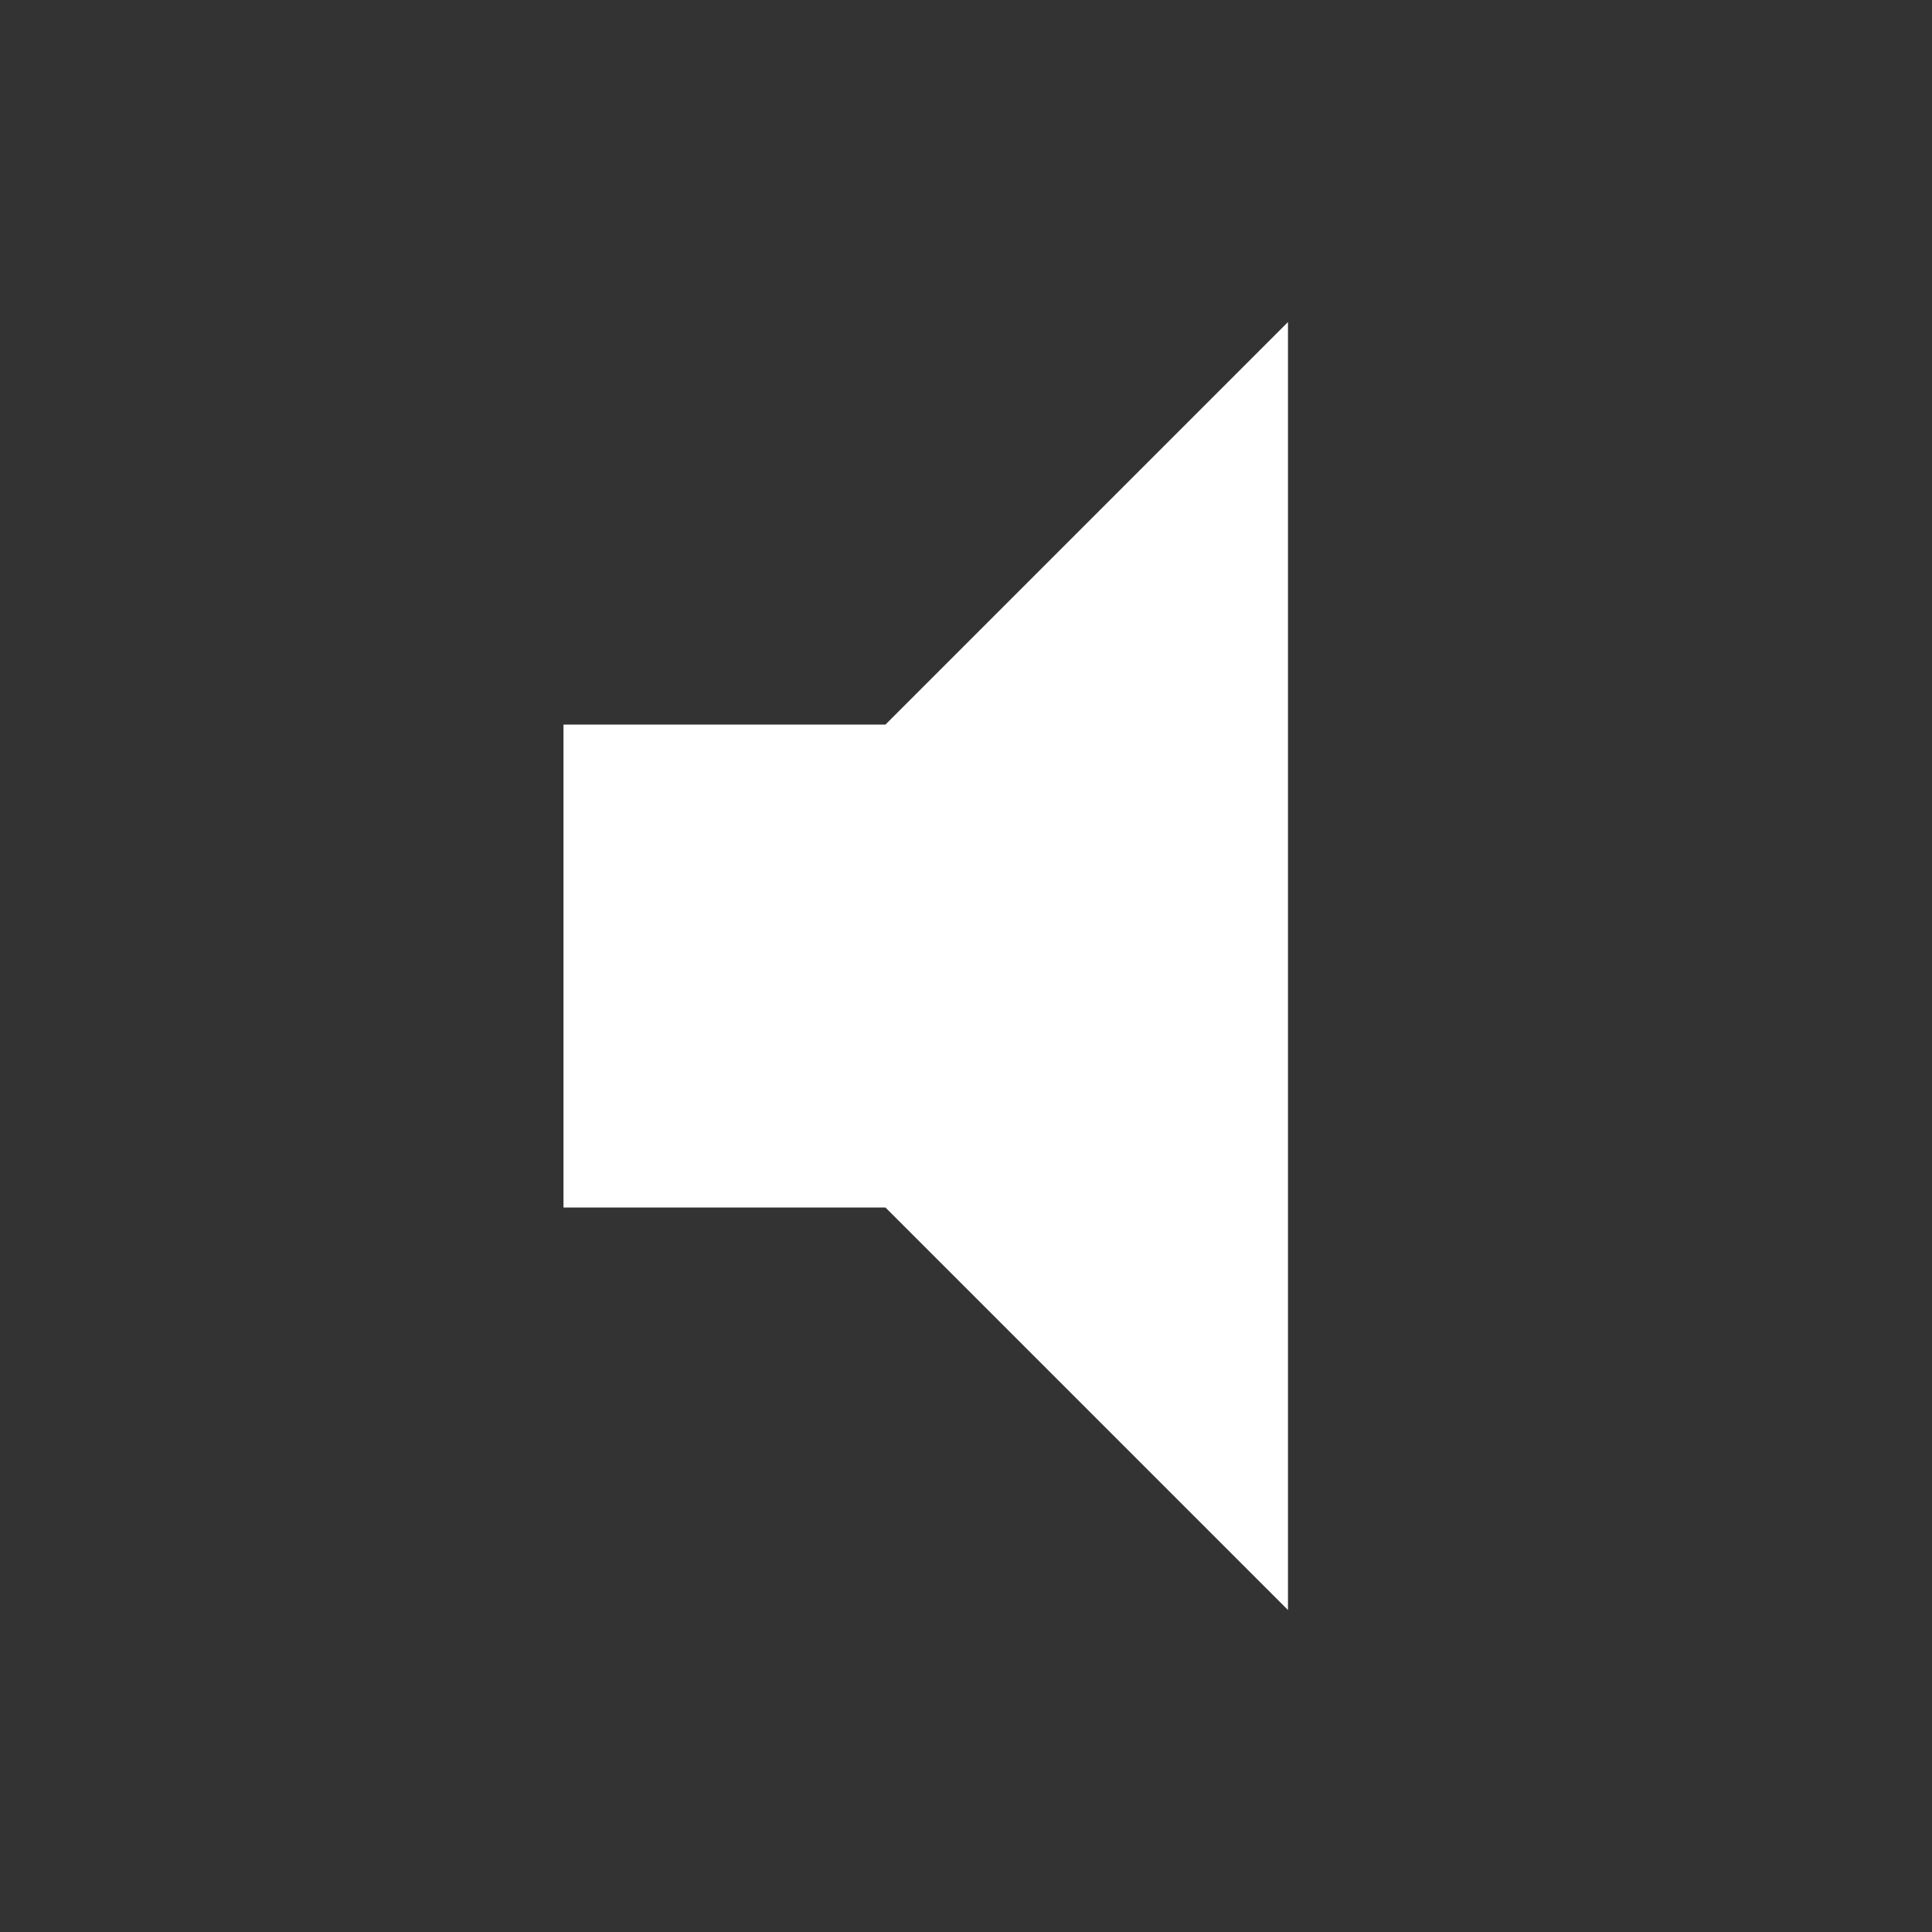 <!-- Generated by IcoMoon.io -->
<svg version="1.1" xmlns="http://www.w3.org/2000/svg" width="32" height="32" viewBox="0 0 32 32">
<rect x="0" y="0" width="32" height="32" fill="#333333" stroke="none"/>
<title>mt-volume_mute</title>
<path fill="#fff" d="M9.333 12v8h5.333l6.667 6.667v-21.333l-6.667 6.667h-5.333z"></path>
</svg>
